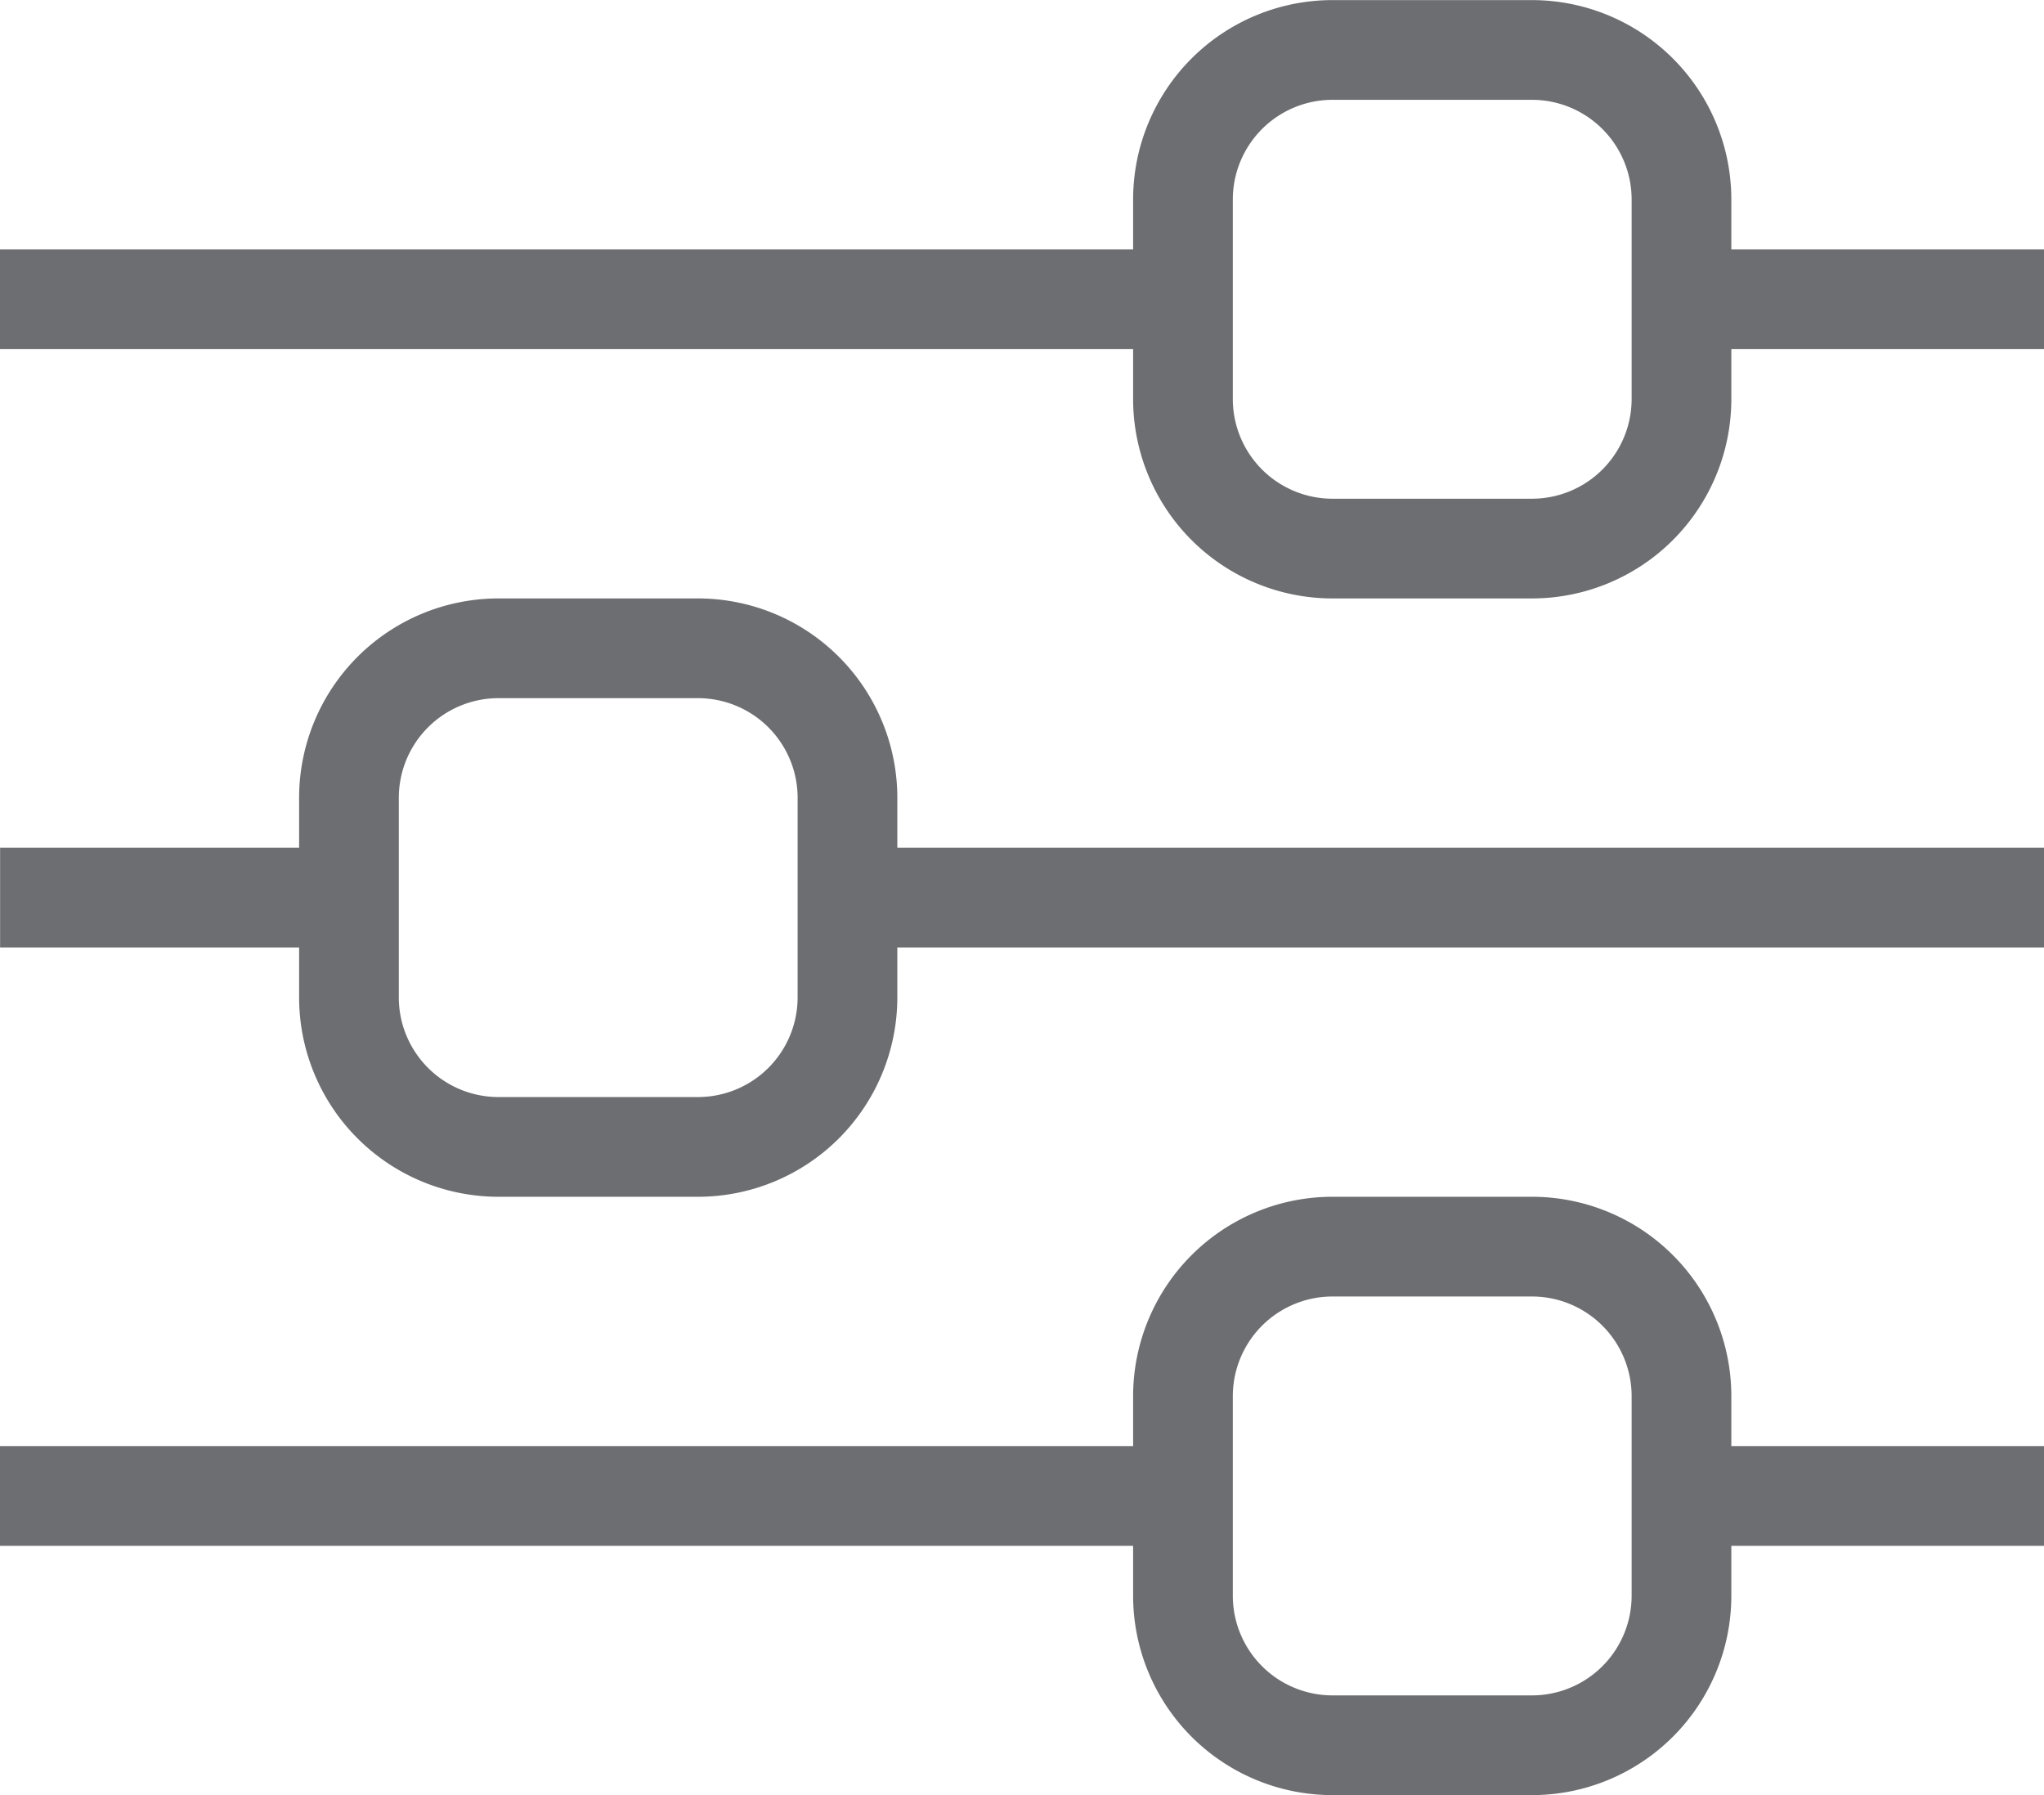 <svg xmlns="http://www.w3.org/2000/svg" width="20.501" height="18.001" viewBox="0 0 20.501 18.001">
  <g id="Group_3741" data-name="Group 3741" transform="translate(-313.635 -204.999)">
    <path id="Subtraction_27" data-name="Subtraction 27" d="M5991.136,2269.5h-12v-1h12v1Zm-17,0h-3.5v-1h3.5v1Z" transform="translate(-5657 -2055)" fill="#6d6e71"/>
    <path id="Subtraction_26" data-name="Subtraction 26" d="M5991.136,2269.5H5987.5v-1h3.636v1Zm-8.637,0h-11.864v-1H5982.5v1Z" transform="translate(-5657 -2061)" fill="#6d6e71"/>
    <path id="Subtraction_28" data-name="Subtraction 28" d="M5991.136,2269.5H5987.5v-1h3.636v1Zm-8.637,0h-11.864v-1H5982.5v1Z" transform="translate(-5657 -2049)" fill="#6d6e71"/>
    <path id="Union_31" data-name="Union 31" d="M5984,2283.5a1.5,1.5,0,0,1-1.5-1.5v-2a1.5,1.5,0,0,1,1.5-1.5h2a1.5,1.5,0,0,1,1.5,1.5v2a1.5,1.5,0,0,1-1.5,1.5Zm-8.365-6a1.5,1.5,0,0,1-1.5-1.5v-2a1.5,1.5,0,0,1,1.5-1.5h2a1.5,1.5,0,0,1,1.5,1.5v2a1.5,1.5,0,0,1-1.5,1.5Zm8.365-6a1.5,1.5,0,0,1-1.5-1.5v-2a1.5,1.5,0,0,1,1.5-1.5h2a1.5,1.5,0,0,1,1.5,1.5v2a1.5,1.5,0,0,1-1.5,1.5Z" transform="translate(-5657 -2061)" fill="none" stroke="#6d6e71" stroke-linecap="round" stroke-width="1"/>
  </g>
</svg>
